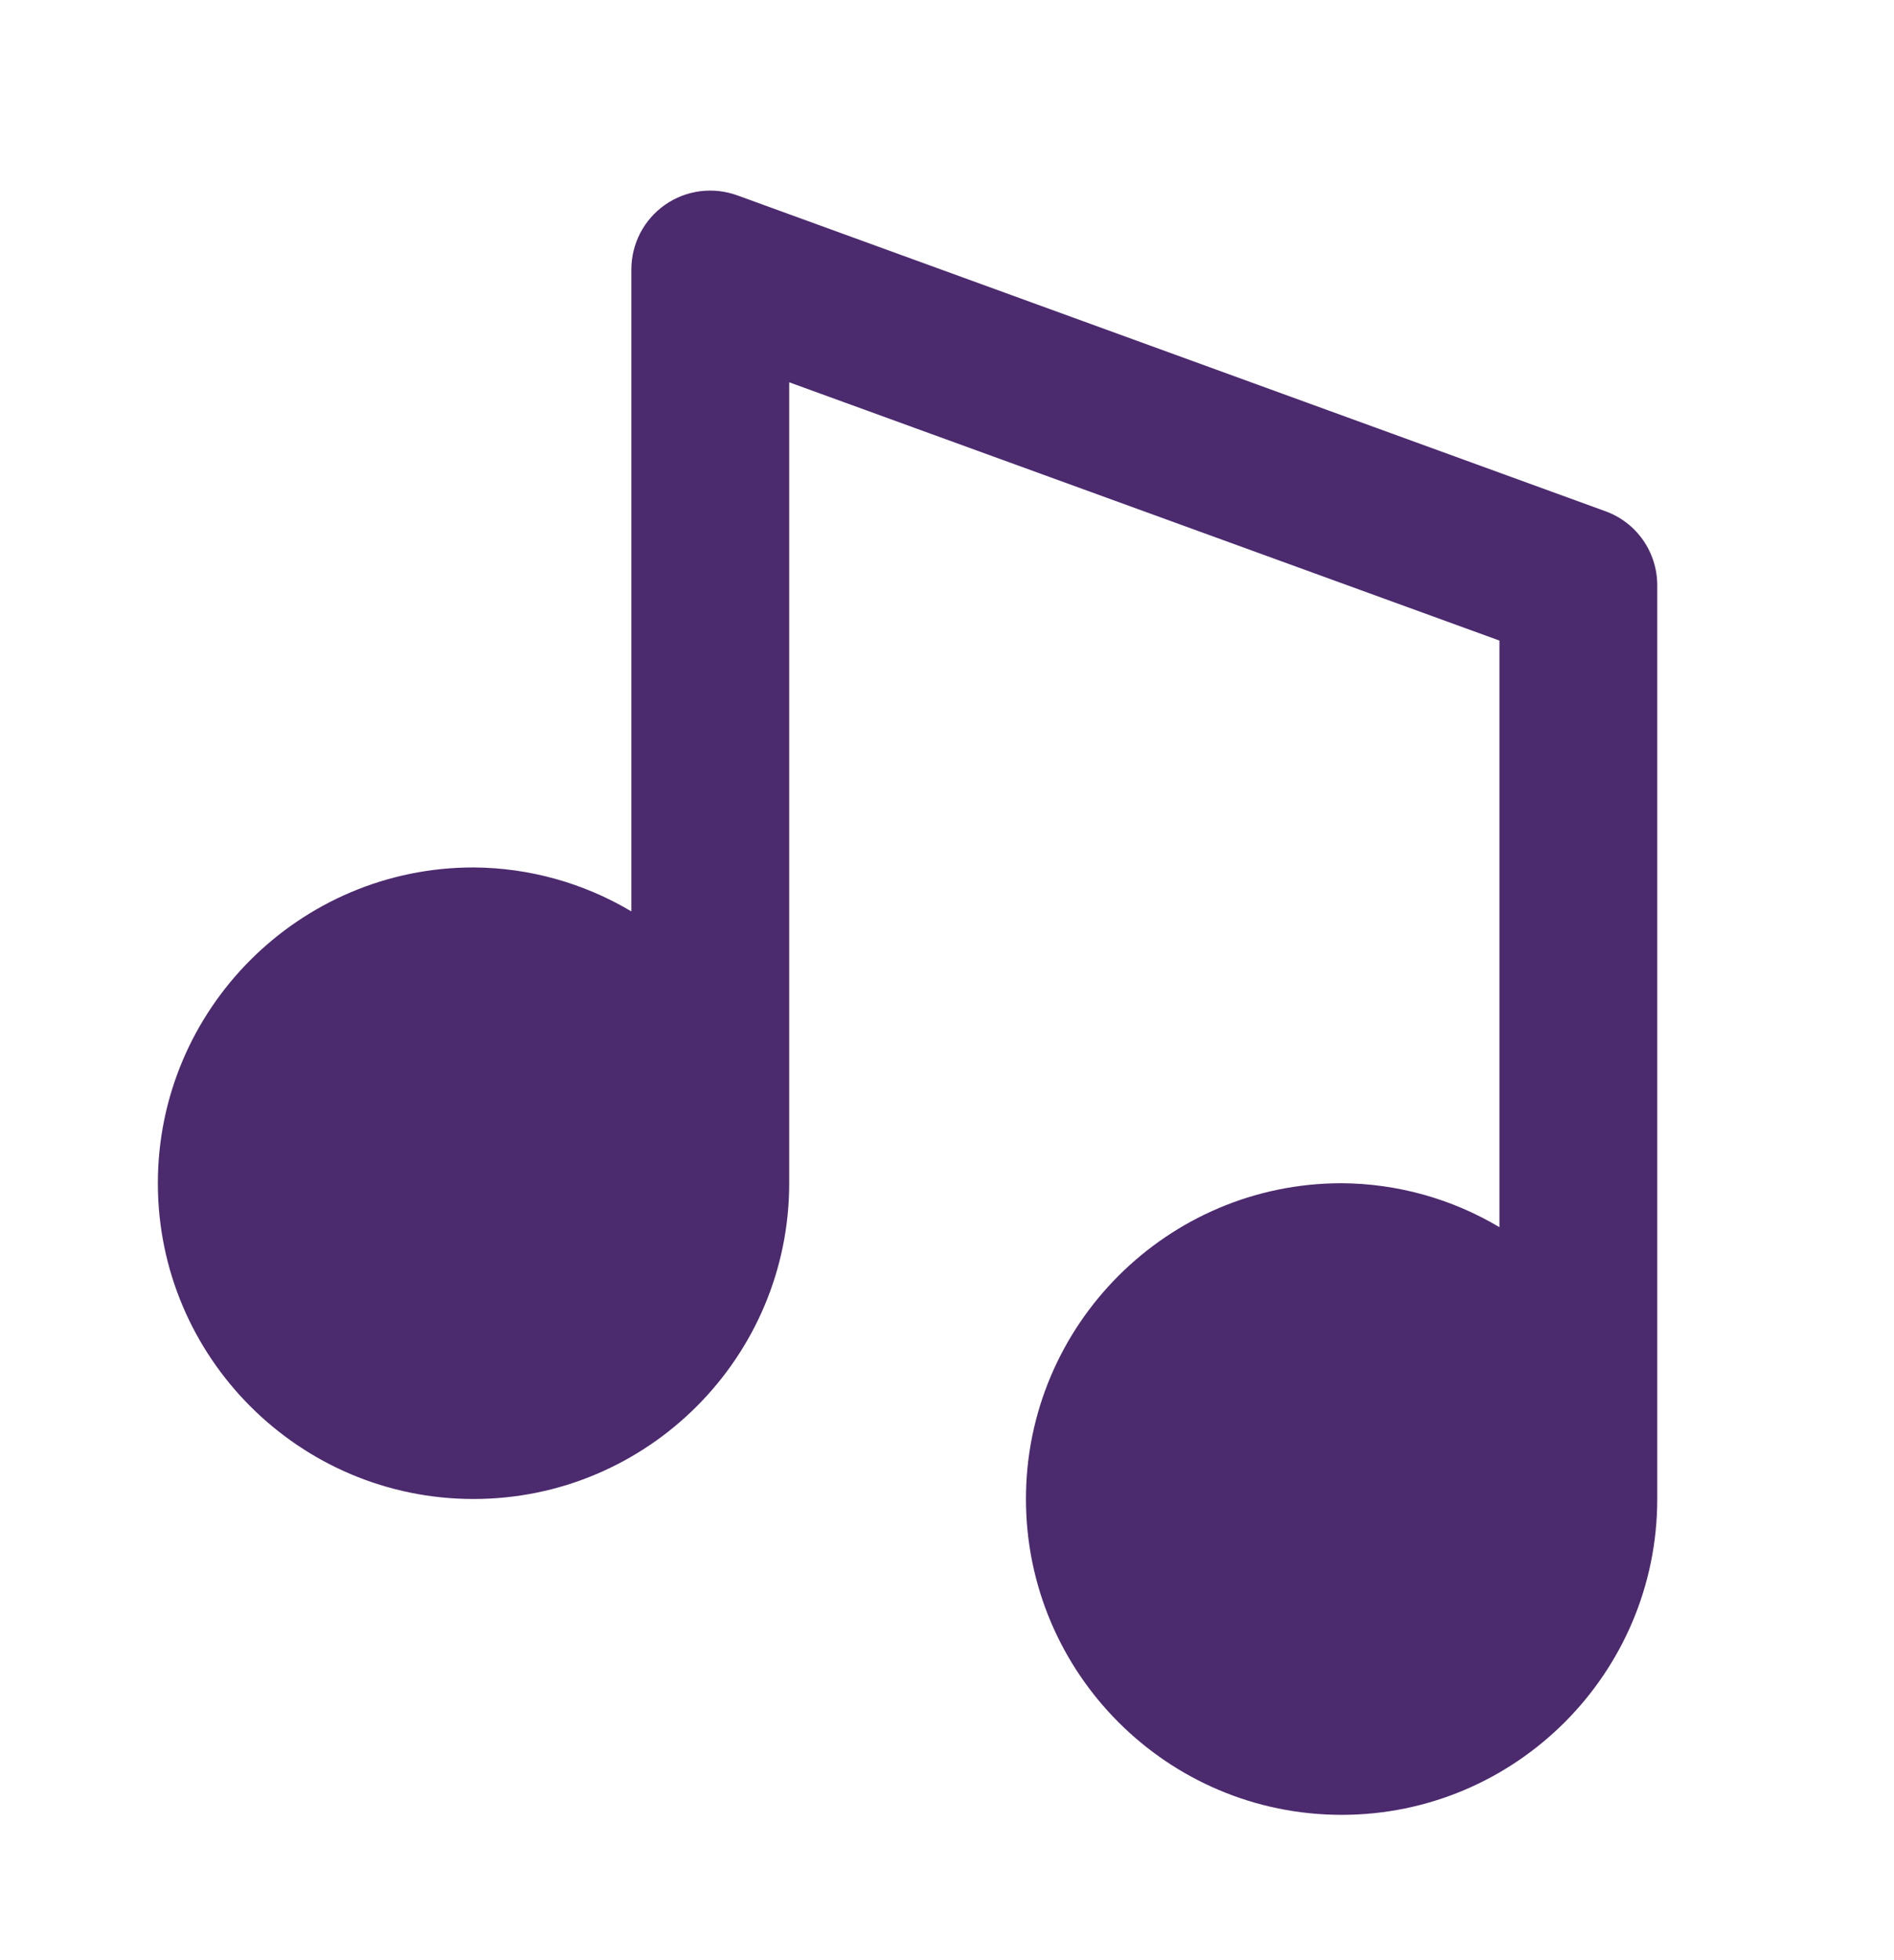 <svg width="29" height="30" viewBox="0 0 29 30" fill="none" xmlns="http://www.w3.org/2000/svg">
<path d="M7.25 22.942C9.916 22.942 12.084 20.775 12.084 18.109V5.851L22.959 9.804V18.782C22.227 18.346 21.393 18.114 20.542 18.109C17.876 18.109 15.709 20.277 15.709 22.942C15.709 25.608 17.876 27.776 20.542 27.776C23.208 27.776 25.375 25.608 25.375 22.942V8.958C25.375 8.71 25.299 8.468 25.157 8.265C25.015 8.062 24.813 7.908 24.58 7.824L11.289 2.99C11.106 2.924 10.91 2.902 10.718 2.927C10.525 2.952 10.341 3.024 10.182 3.135C10.023 3.246 9.893 3.395 9.803 3.567C9.714 3.739 9.667 3.931 9.667 4.125V13.949C8.936 13.513 8.101 13.281 7.25 13.276C4.585 13.276 2.417 15.444 2.417 18.109C2.417 20.775 4.585 22.942 7.25 22.942Z" fill="#4C2A6E"/>
</svg>
